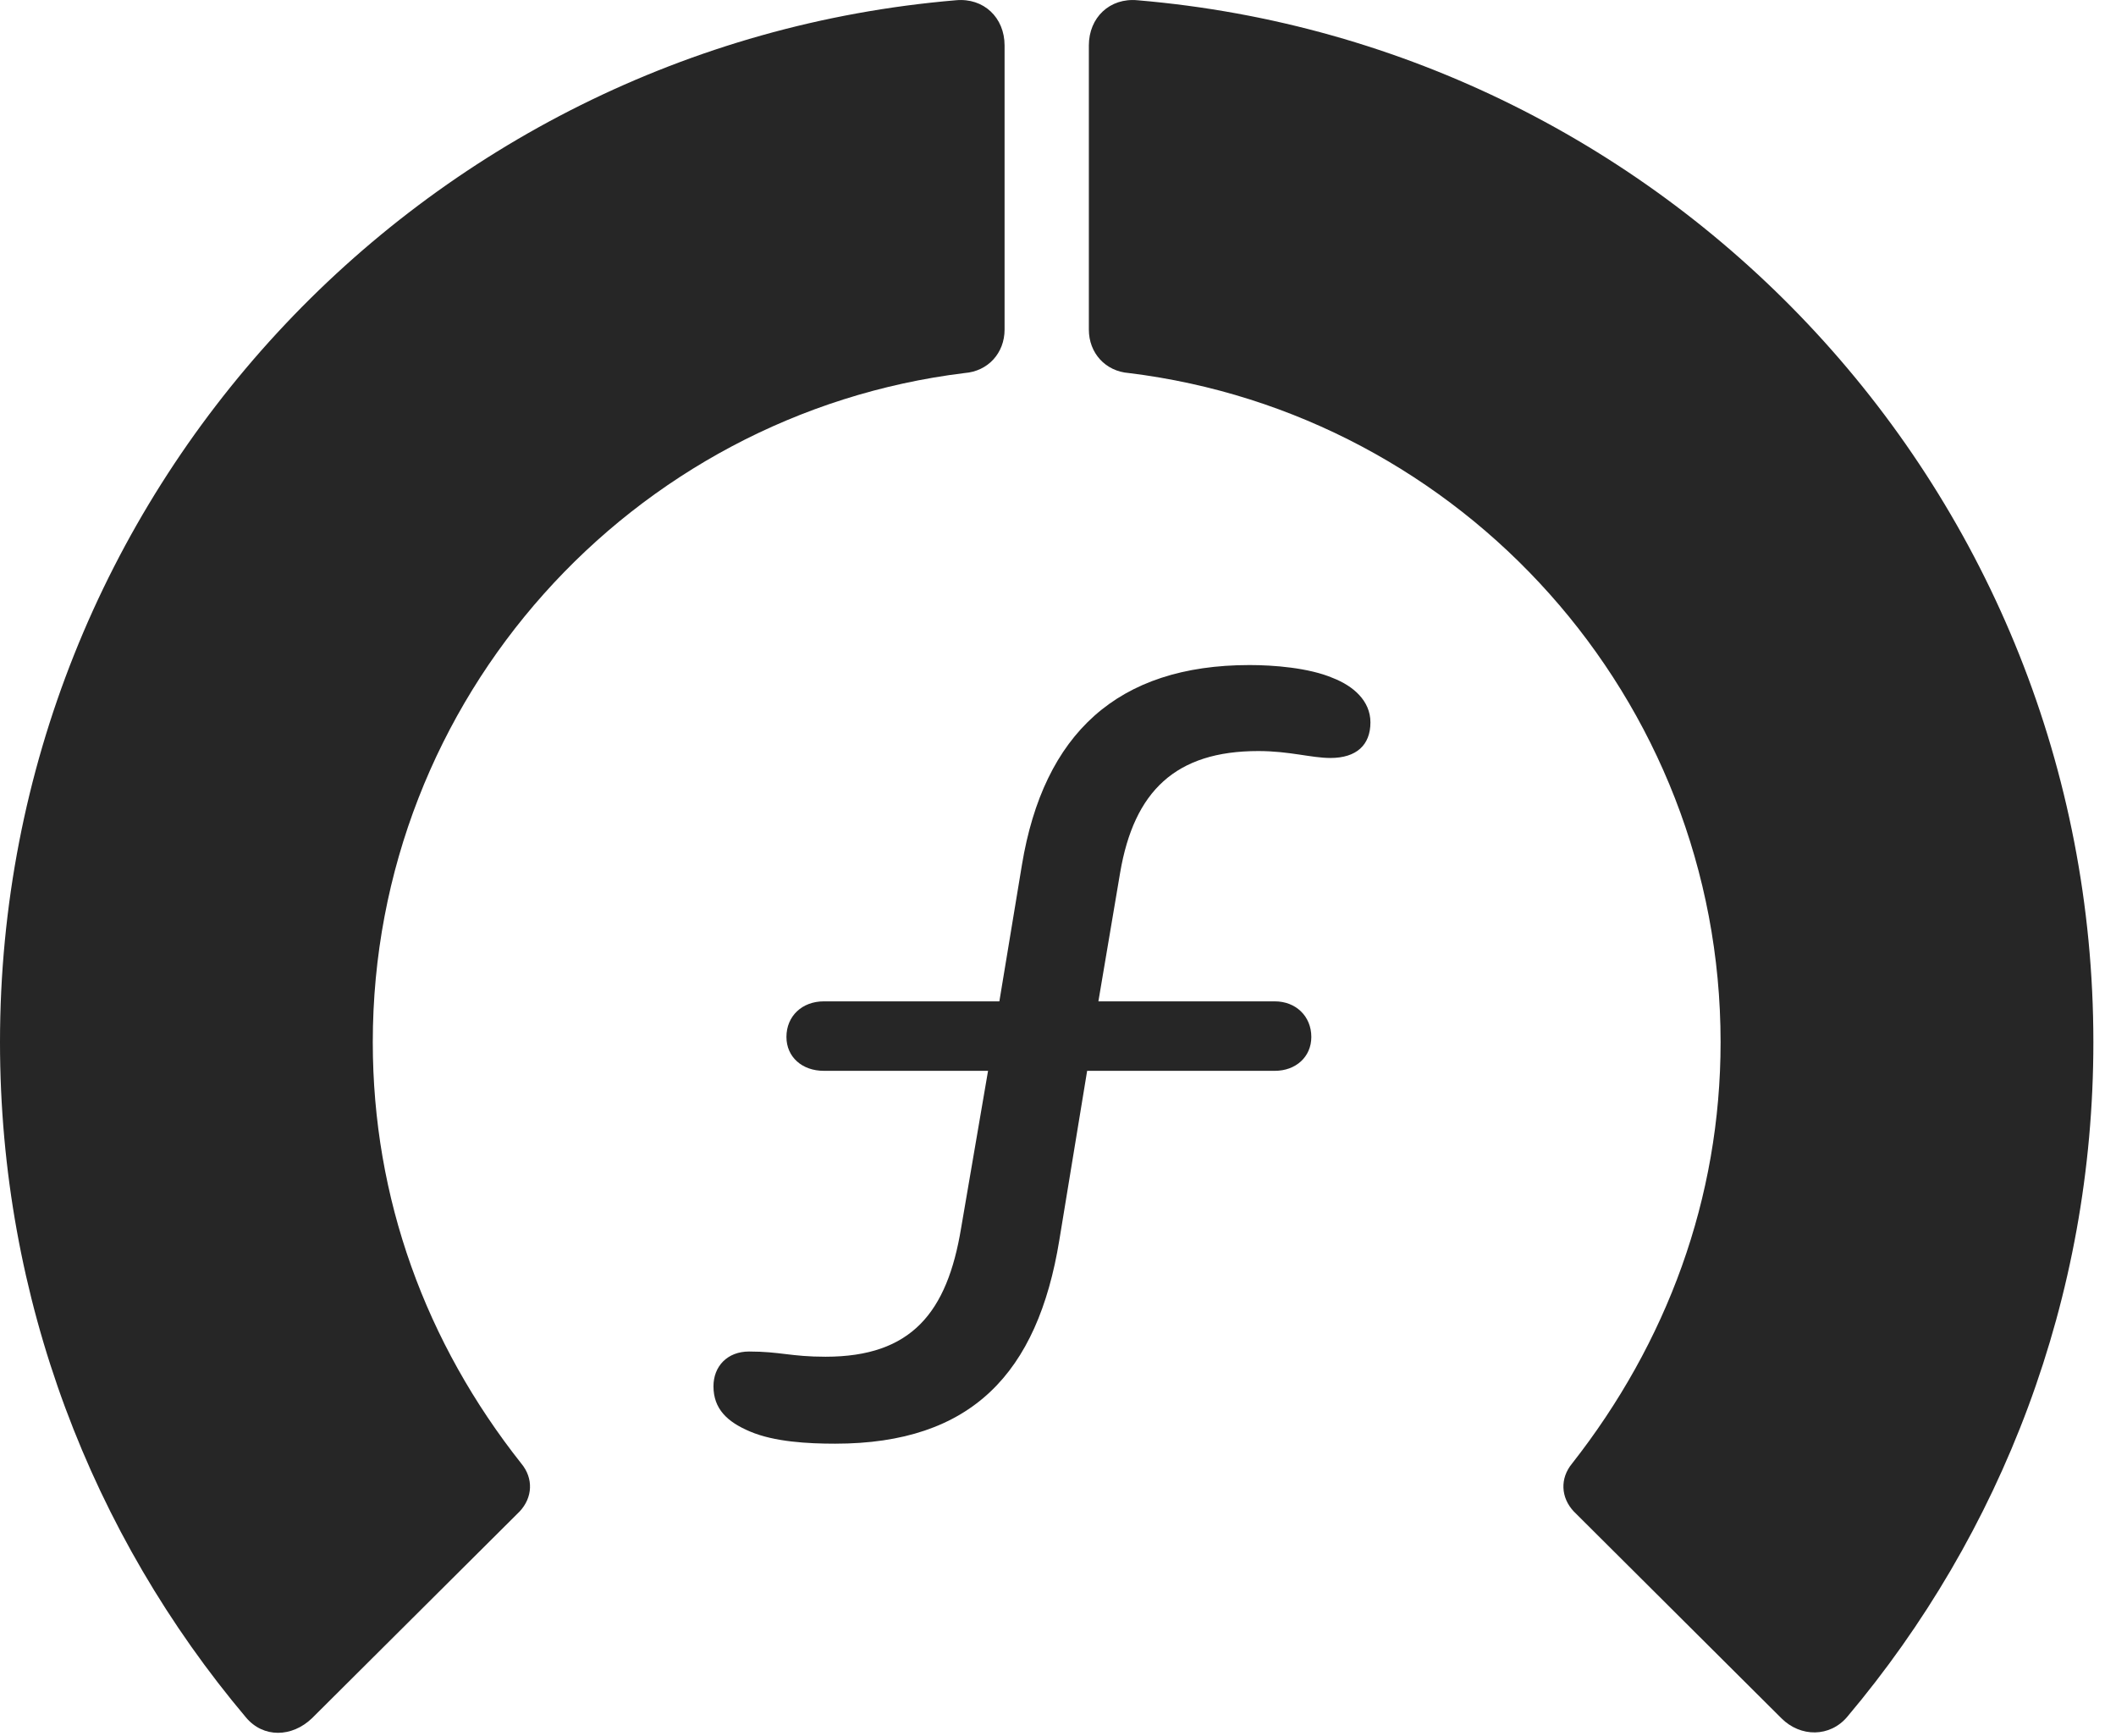 <?xml version="1.0" encoding="UTF-8"?>
<!--Generator: Apple Native CoreSVG 326-->
<!DOCTYPE svg
PUBLIC "-//W3C//DTD SVG 1.1//EN"
       "http://www.w3.org/Graphics/SVG/1.1/DTD/svg11.dtd">
<svg version="1.1" xmlns="http://www.w3.org/2000/svg" xmlns:xlink="http://www.w3.org/1999/xlink" viewBox="0 0 33.291 27.31">
 <g>
  <rect height="27.31" opacity="0" width="33.291" x="0" y="0"/>
  <path d="M32.935 16.396C32.935 7.783 26.318 0.715 17.896 0.004C17.459-0.037 17.131 0.277 17.131 0.715L17.131 5.185C17.131 5.554 17.391 5.841 17.76 5.869C22.996 6.511 27.07 10.982 27.07 16.396C27.07 18.857 26.223 21.127 24.732 23.027C24.541 23.259 24.555 23.56 24.76 23.779L28.027 27.033C28.328 27.334 28.793 27.334 29.066 27.006C31.486 24.134 32.935 20.429 32.935 16.396Z" fill="black" fill-opacity="0.85"/>
  <path d="M0 16.396C0 20.443 1.449 24.148 3.869 27.019C4.143 27.347 4.594 27.334 4.908 27.033L8.176 23.779C8.381 23.56 8.395 23.259 8.203 23.027C6.699 21.127 5.865 18.857 5.865 16.396C5.865 10.982 9.939 6.511 15.176 5.869C15.545 5.841 15.805 5.554 15.805 5.185L15.805 0.715C15.805 0.277 15.477-0.037 15.039 0.004C6.617 0.715 0 7.783 0 16.396Z" fill="black" fill-opacity="0.85"/>
  <path d="M13.139 22.713C15.285 22.713 16.324 21.605 16.666 19.513L17.104 16.847L20.057 16.847C20.385 16.847 20.631 16.629 20.631 16.314C20.631 15.986 20.385 15.754 20.057 15.754L17.281 15.754L17.623 13.73C17.842 12.445 18.498 11.816 19.797 11.816C20.289 11.816 20.631 11.925 20.932 11.925C21.342 11.925 21.561 11.72 21.561 11.365C21.561 11.023 21.287 10.791 20.973 10.668C20.59 10.504 20.029 10.463 19.66 10.463C17.582 10.463 16.42 11.543 16.078 13.607L15.723 15.754L12.961 15.754C12.619 15.754 12.373 15.986 12.373 16.314C12.373 16.629 12.619 16.847 12.961 16.847L15.545 16.847L15.121 19.322C14.902 20.648 14.342 21.345 12.988 21.345C12.441 21.345 12.277 21.263 11.785 21.263C11.443 21.263 11.225 21.496 11.225 21.81C11.225 22.166 11.443 22.371 11.799 22.521C12.182 22.685 12.715 22.713 13.139 22.713Z" fill="black" fill-opacity="0.85"/>
 </g>
</svg>
